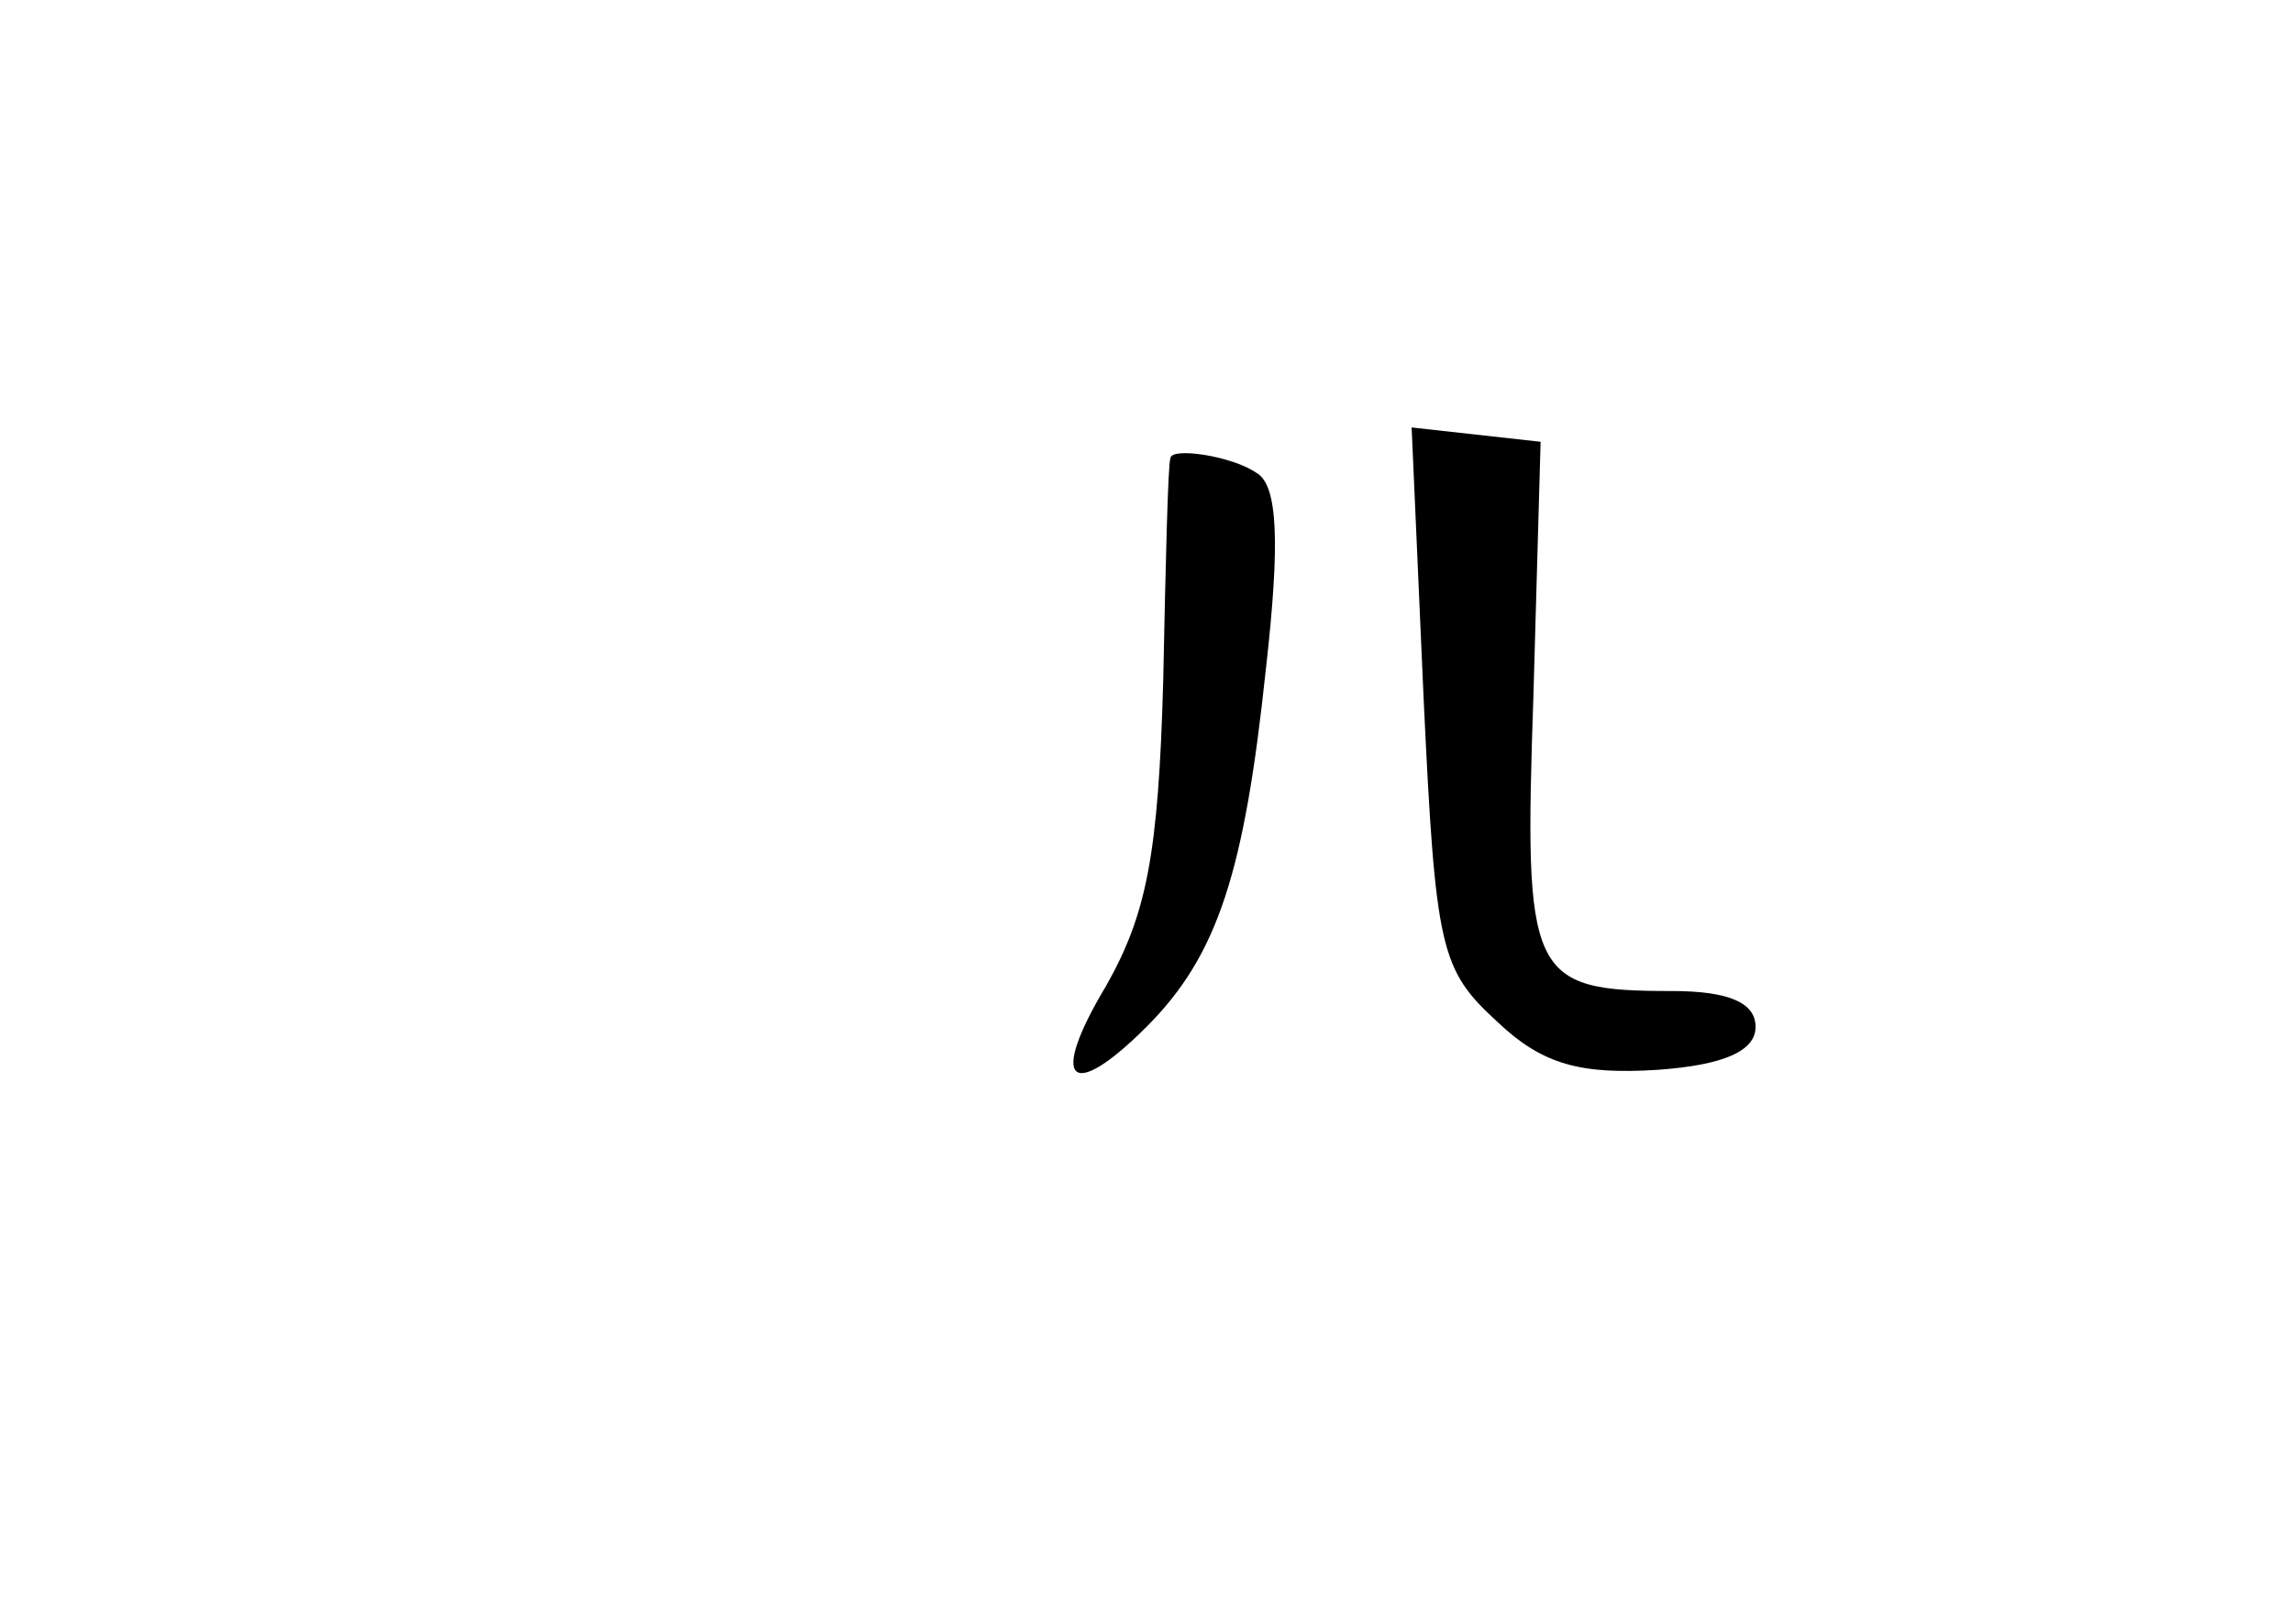 <?xml version="1.0" standalone="no"?>
<!DOCTYPE svg PUBLIC "-//W3C//DTD SVG 20010904//EN"
 "http://www.w3.org/TR/2001/REC-SVG-20010904/DTD/svg10.dtd">
<svg version="1.0" xmlns="http://www.w3.org/2000/svg"
 width="96pt" height="68pt" viewBox="0 0 96 68"
 preserveAspectRatio="xMidYMid meet">
<g transform="translate(0,68) scale(0.1,-0.1)"
fill="#000000" stroke="none">
<path d="M596 388 c5 -106 7 -114 31 -136 19 -18 35 -22 67 -20 28 2 41 8 41
18 0 10 -11 15 -35 15 -60 0 -62 6 -58 124 l3 106 -27 3 -27 3 5 -113z"/>
<path d="M490 488 c-1 -2 -2 -44 -3 -93 -2 -73 -7 -98 -24 -128 -24 -40 -15
-49 17 -17 30 30 41 65 50 150 6 53 5 77 -4 82 -10 7 -36 11 -36 6z"/>
</g>
</svg>
